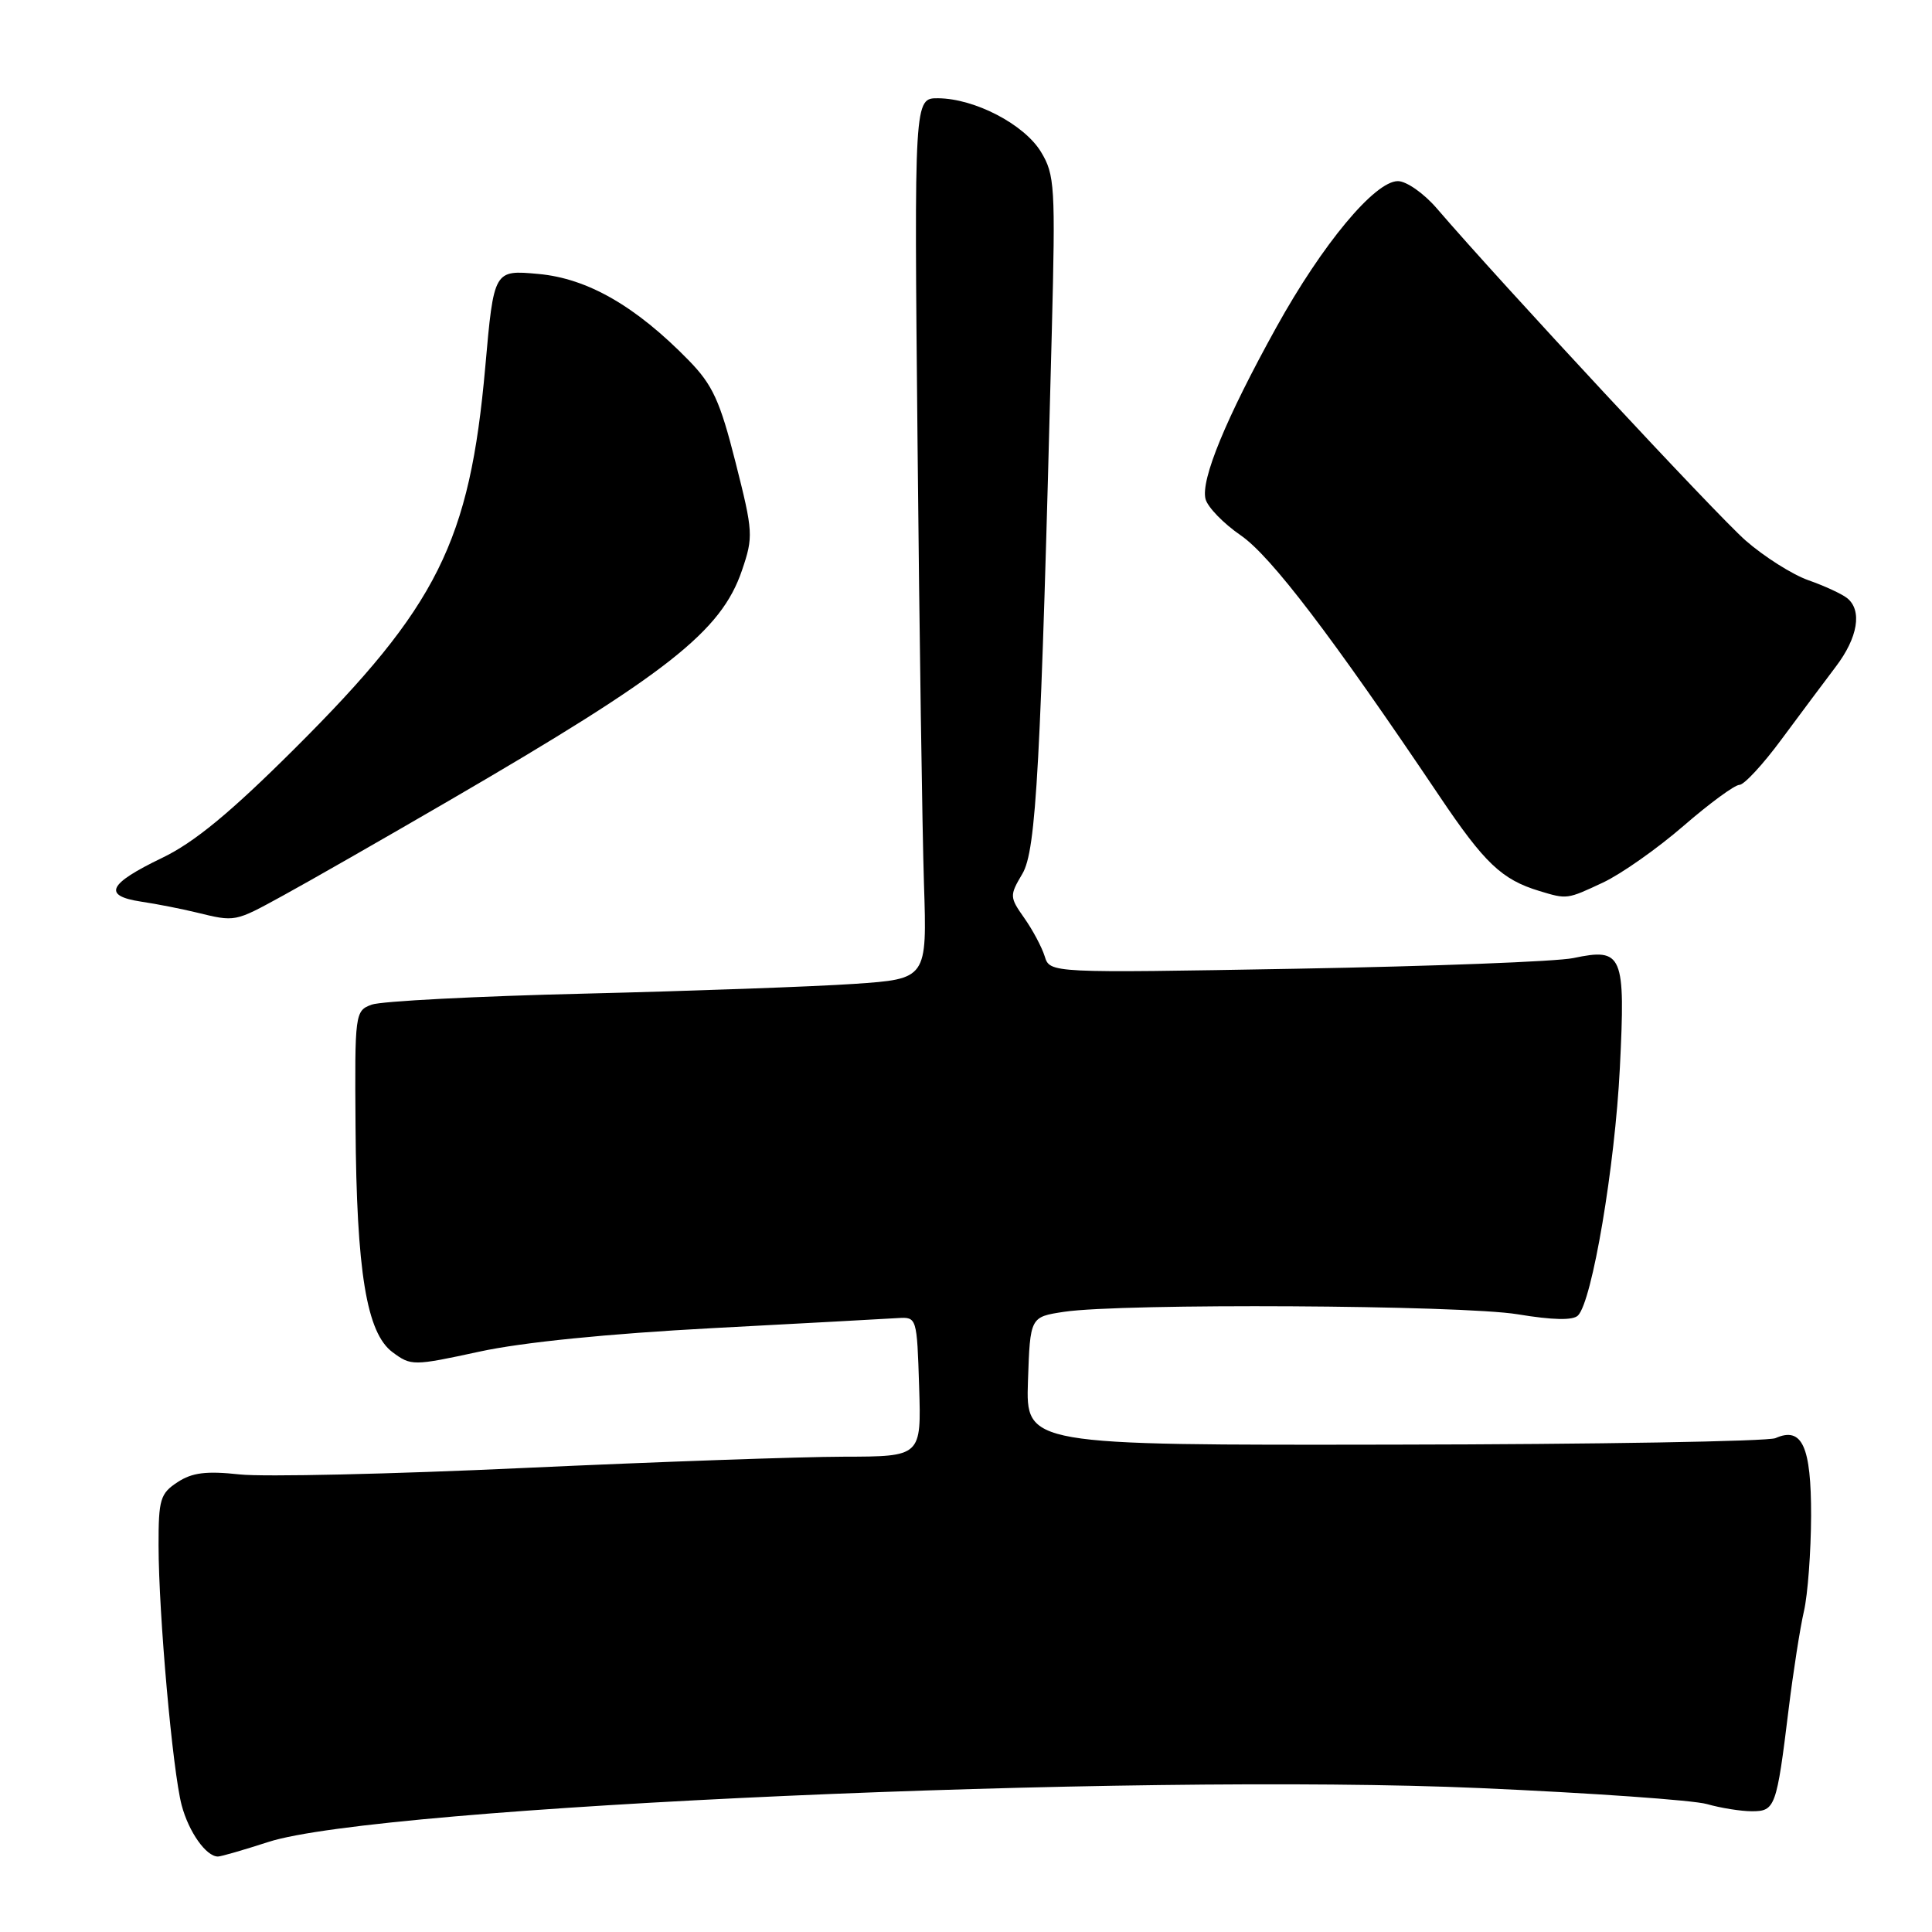 <?xml version="1.0" encoding="UTF-8" standalone="no"?>
<!DOCTYPE svg PUBLIC "-//W3C//DTD SVG 1.1//EN" "http://www.w3.org/Graphics/SVG/1.1/DTD/svg11.dtd" >
<svg xmlns="http://www.w3.org/2000/svg" xmlns:xlink="http://www.w3.org/1999/xlink" version="1.1" viewBox="0 0 256 256">
 <g >
 <path fill="currentColor"
d=" M 35.56 244.07 C 50.12 239.35 149.93 234.91 196.11 236.93 C 210.83 237.58 224.37 238.53 226.18 239.05 C 228.00 239.57 230.68 240.00 232.13 240.00 C 235.22 240.00 235.41 239.49 237.00 226.50 C 237.61 221.55 238.52 215.70 239.03 213.50 C 239.54 211.30 239.96 205.62 239.98 200.87 C 240.00 191.64 238.79 188.99 235.26 190.56 C 234.29 190.99 211.55 191.38 184.71 191.42 C 135.93 191.50 135.93 191.50 136.21 183.00 C 136.50 174.50 136.50 174.50 141.00 173.82 C 148.67 172.67 193.62 172.92 201.10 174.15 C 205.77 174.92 208.42 174.98 209.09 174.31 C 210.97 172.43 213.99 154.54 214.64 141.49 C 215.39 126.43 215.03 125.57 208.47 126.95 C 206.29 127.41 189.79 128.04 171.81 128.36 C 139.12 128.94 139.12 128.94 138.43 126.72 C 138.05 125.50 136.83 123.21 135.72 121.64 C 133.77 118.87 133.76 118.67 135.47 115.78 C 137.31 112.67 137.90 101.73 139.37 43.93 C 139.86 24.71 139.77 23.15 137.93 20.12 C 135.71 16.47 129.16 13.06 124.31 13.02 C 121.13 13.00 121.13 13.00 121.58 58.75 C 121.82 83.91 122.21 110.17 122.43 117.10 C 122.84 129.71 122.84 129.71 113.17 130.37 C 107.85 130.73 91.80 131.31 77.50 131.66 C 63.20 132.00 50.49 132.66 49.25 133.12 C 47.04 133.93 47.00 134.25 47.11 149.23 C 47.24 168.52 48.57 176.62 52.02 179.18 C 54.48 181.00 54.74 181.00 63.52 179.10 C 69.19 177.86 80.60 176.72 94.50 175.98 C 106.60 175.34 117.62 174.74 119.00 174.65 C 121.48 174.50 121.50 174.58 121.79 183.75 C 122.08 193.00 122.08 193.00 111.79 193.02 C 106.13 193.03 87.10 193.70 69.50 194.51 C 51.90 195.33 34.92 195.71 31.77 195.37 C 27.34 194.89 25.46 195.12 23.52 196.40 C 21.24 197.89 21.00 198.68 21.01 204.77 C 21.02 213.91 22.87 234.65 24.07 239.20 C 25.01 242.74 27.31 246.00 28.88 246.00 C 29.28 246.00 32.29 245.13 35.56 244.07 Z  M 37.50 118.67 C 40.80 116.87 50.70 111.21 59.50 106.09 C 88.48 89.24 95.56 83.67 98.31 75.59 C 99.84 71.11 99.80 70.49 97.46 61.25 C 95.40 53.11 94.43 51.00 91.26 47.75 C 84.24 40.56 77.85 36.89 71.34 36.30 C 65.44 35.76 65.44 35.76 64.30 48.63 C 62.24 71.79 57.97 80.34 39.06 99.18 C 30.50 107.71 25.74 111.63 21.47 113.68 C 14.32 117.12 13.57 118.69 18.69 119.47 C 20.78 119.78 24.07 120.43 26.00 120.90 C 31.22 122.17 31.05 122.20 37.50 118.67 Z  M 212.41 116.94 C 214.82 115.81 219.62 112.43 223.07 109.44 C 226.52 106.45 229.86 104.00 230.48 104.00 C 231.10 104.00 233.61 101.29 236.05 97.98 C 238.50 94.67 241.74 90.34 243.25 88.34 C 246.19 84.48 246.78 80.87 244.75 79.25 C 244.06 78.70 241.75 77.63 239.61 76.88 C 237.47 76.12 233.72 73.74 231.28 71.60 C 227.40 68.18 198.95 37.59 190.39 27.62 C 188.68 25.63 186.36 24.00 185.23 24.00 C 182.17 24.00 175.22 32.35 169.12 43.37 C 162.43 55.45 159.08 63.59 159.74 66.13 C 160.02 67.20 162.12 69.37 164.41 70.94 C 168.40 73.69 176.42 84.21 190.74 105.50 C 196.71 114.38 198.99 116.55 203.97 118.06 C 207.66 119.18 207.63 119.18 212.41 116.94 Z "/>
</g>
</svg>